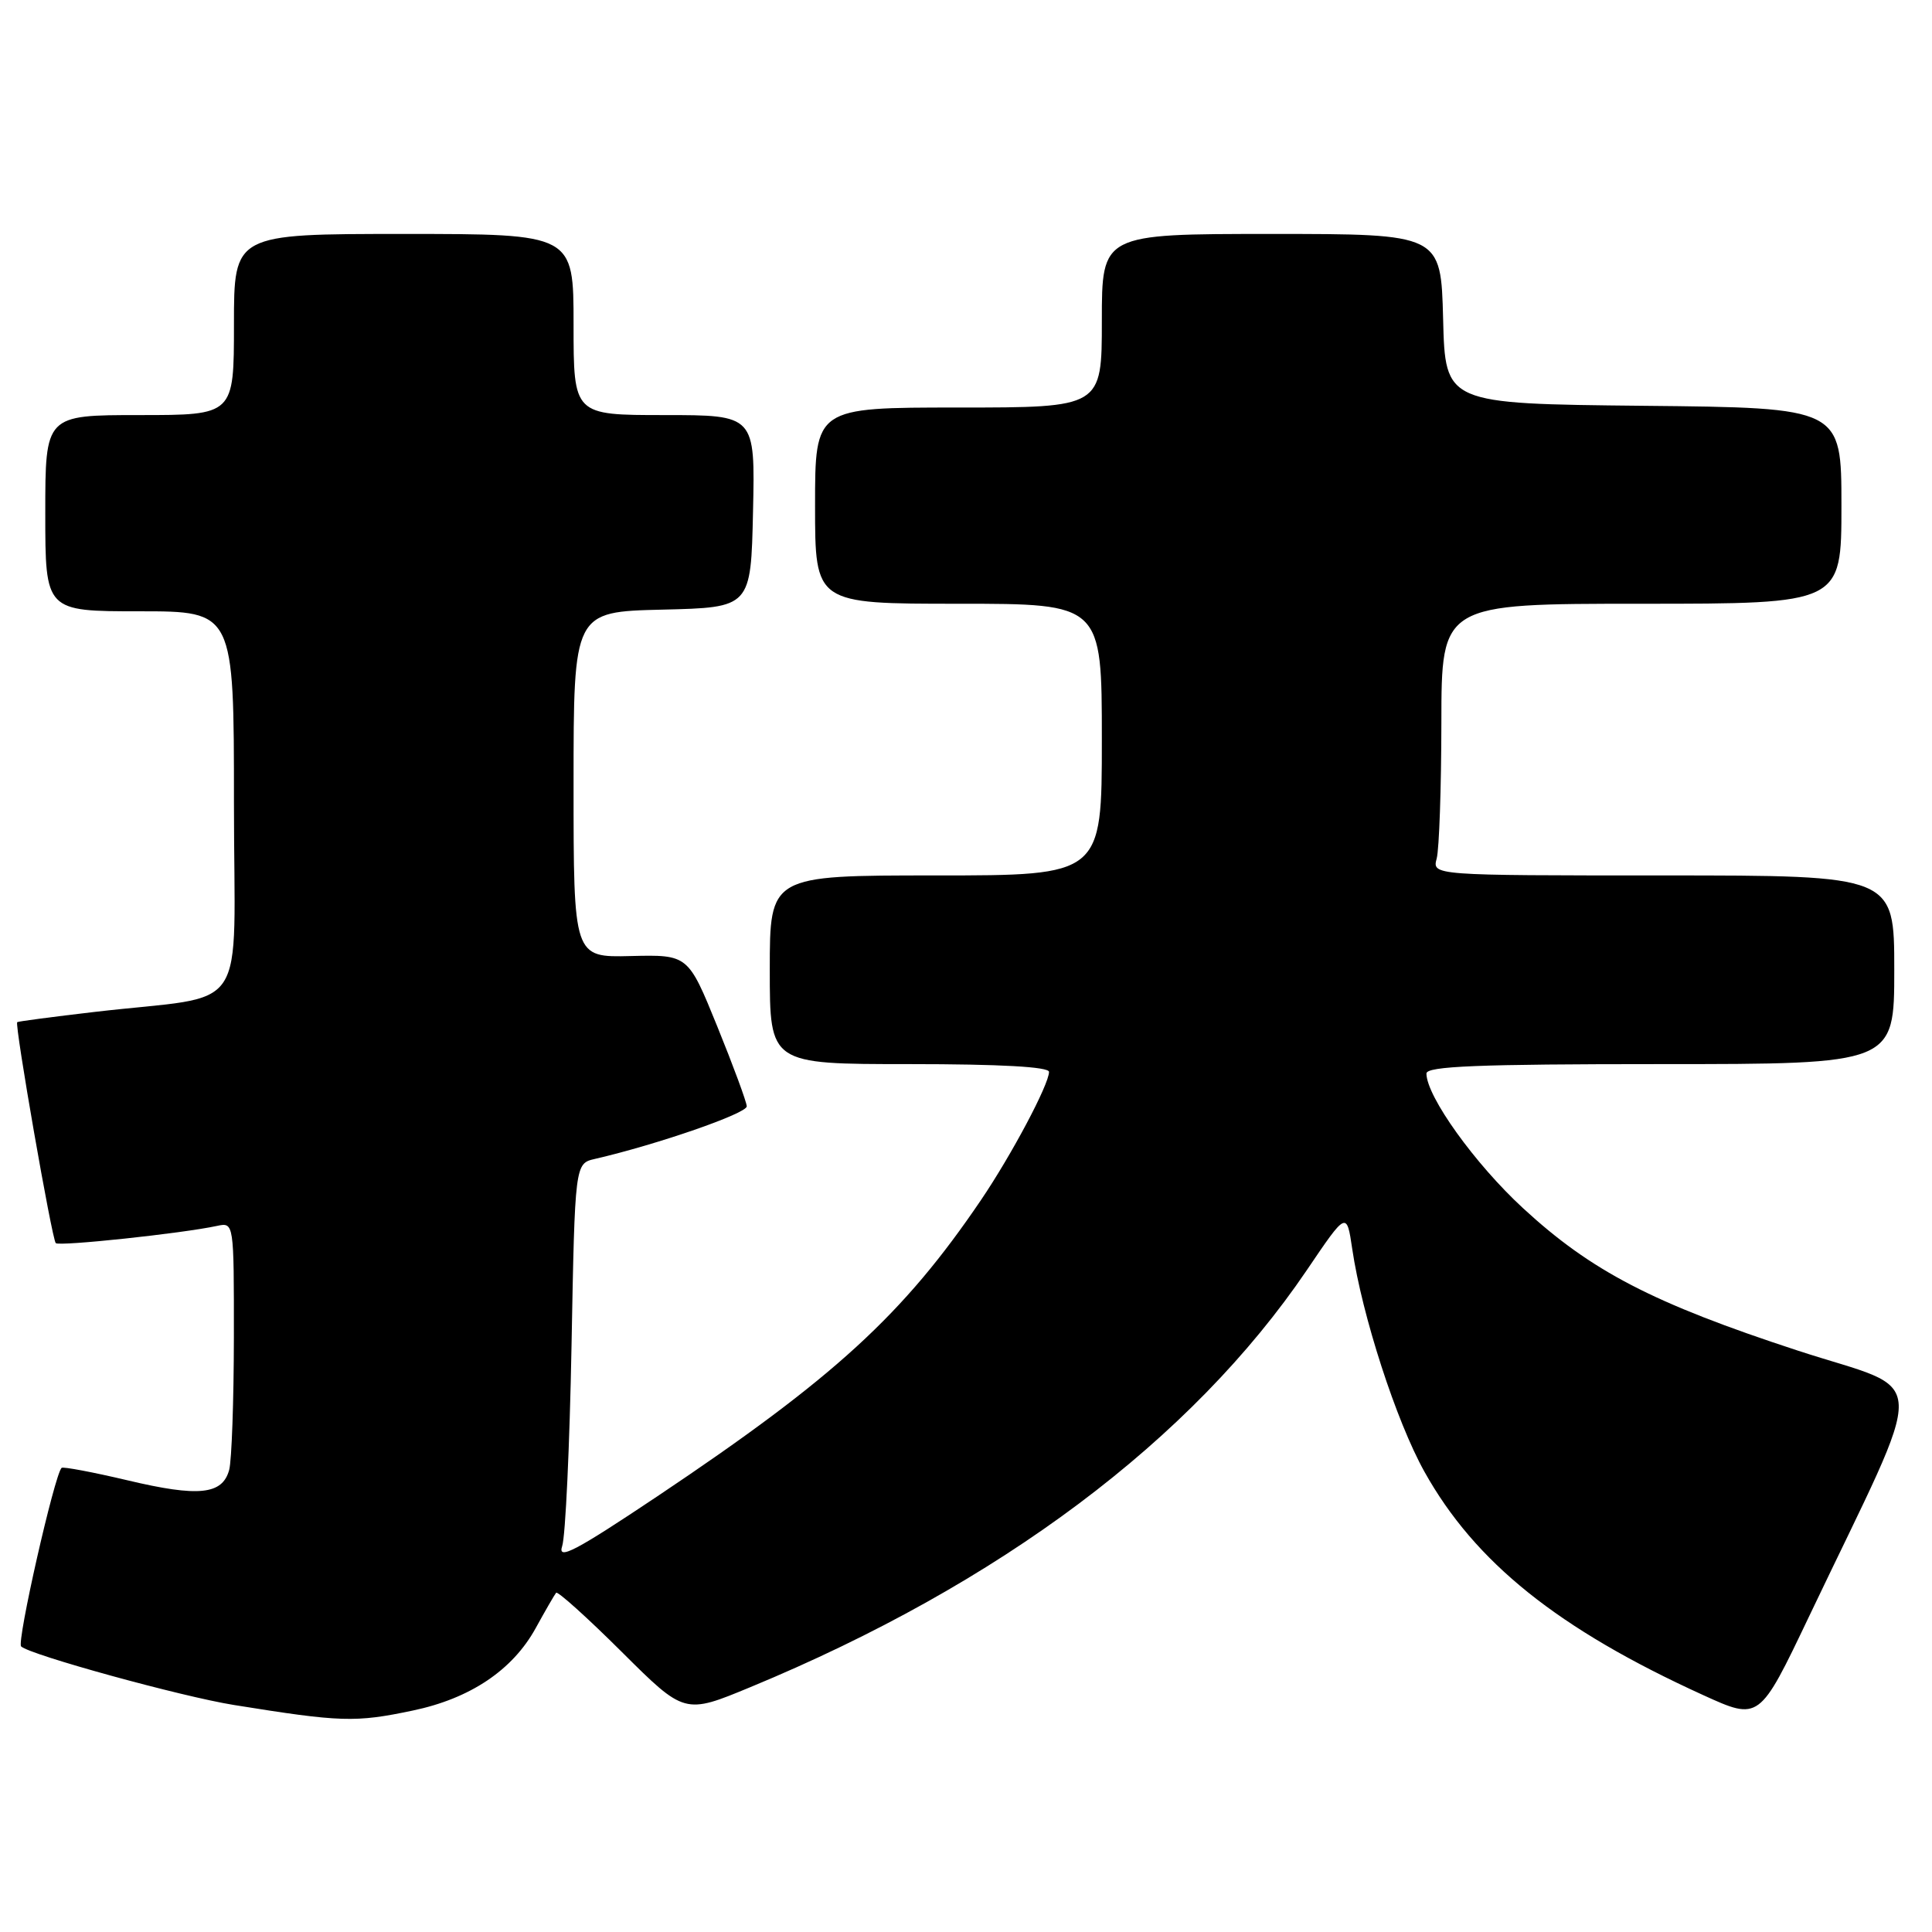 <?xml version="1.0" encoding="UTF-8" standalone="no"?>
<!DOCTYPE svg PUBLIC "-//W3C//DTD SVG 1.1//EN" "http://www.w3.org/Graphics/SVG/1.1/DTD/svg11.dtd" >
<svg xmlns="http://www.w3.org/2000/svg" xmlns:xlink="http://www.w3.org/1999/xlink" version="1.1" viewBox="0 0 256 256">
 <g >
 <path fill="currentColor"
d=" M 54.68 226.66 C 62.30 225.07 67.92 221.30 70.98 215.74 C 72.26 213.41 73.48 211.30 73.69 211.05 C 73.89 210.81 77.81 214.33 82.39 218.89 C 90.71 227.17 90.71 227.17 99.44 223.55 C 132.43 209.90 157.91 190.80 173.16 168.30 C 178.44 160.50 178.44 160.50 179.18 165.50 C 180.48 174.31 185.01 188.31 188.74 195.00 C 195.44 207.02 206.45 215.85 225.66 224.60 C 233.12 228.00 233.12 228.00 239.68 214.25 C 255.72 180.62 255.90 184.75 238.18 178.95 C 219.03 172.68 210.86 168.44 201.81 160.09 C 195.43 154.21 189.03 145.29 189.01 142.25 C 189.00 141.28 195.86 141.00 220.00 141.00 C 251.00 141.00 251.00 141.00 251.00 128.50 C 251.00 116.00 251.00 116.00 220.38 116.00 C 189.77 116.00 189.77 116.00 190.37 113.75 C 190.70 112.51 190.98 104.41 190.99 95.75 C 191.00 80.00 191.00 80.00 217.50 80.00 C 244.00 80.00 244.00 80.00 244.00 67.02 C 244.00 54.03 244.00 54.03 217.75 53.77 C 191.50 53.50 191.50 53.50 191.22 42.25 C 190.93 31.00 190.93 31.00 168.47 31.00 C 146.00 31.00 146.00 31.00 146.00 42.50 C 146.00 54.00 146.00 54.00 127.00 54.00 C 108.00 54.00 108.00 54.00 108.00 67.00 C 108.00 80.00 108.00 80.00 127.00 80.00 C 146.00 80.00 146.00 80.00 146.00 98.00 C 146.00 116.00 146.00 116.00 124.00 116.00 C 102.00 116.00 102.00 116.00 102.00 128.50 C 102.00 141.00 102.00 141.00 120.50 141.00 C 132.56 141.00 139.00 141.36 139.00 142.03 C 139.00 143.69 134.04 153.03 129.98 159.02 C 119.68 174.22 110.55 182.57 87.13 198.25 C 76.21 205.55 73.85 206.79 74.49 204.87 C 74.93 203.56 75.48 191.63 75.73 178.34 C 76.18 154.17 76.18 154.17 78.84 153.56 C 87.11 151.65 98.99 147.53 98.95 146.59 C 98.92 145.99 97.16 141.22 95.04 136.00 C 91.18 126.50 91.18 126.50 83.59 126.68 C 76.00 126.87 76.00 126.87 76.00 103.96 C 76.00 81.06 76.00 81.06 87.75 80.78 C 99.50 80.50 99.50 80.50 99.78 67.75 C 100.06 55.00 100.06 55.00 88.03 55.00 C 76.00 55.00 76.00 55.00 76.00 43.00 C 76.00 31.00 76.00 31.00 53.50 31.00 C 31.00 31.00 31.00 31.00 31.00 43.00 C 31.00 55.00 31.00 55.00 18.50 55.00 C 6.00 55.00 6.00 55.00 6.00 68.00 C 6.00 81.00 6.00 81.00 18.50 81.00 C 31.00 81.00 31.00 81.00 31.00 106.39 C 31.00 135.28 33.43 131.64 12.50 134.09 C 7.00 134.73 2.40 135.34 2.28 135.44 C 1.91 135.72 6.88 164.22 7.39 164.72 C 7.84 165.17 24.11 163.44 28.75 162.44 C 31.00 161.96 31.00 161.96 30.99 177.23 C 30.98 185.63 30.70 193.52 30.37 194.76 C 29.48 198.06 26.33 198.39 16.90 196.15 C 12.28 195.06 8.35 194.32 8.16 194.50 C 7.21 195.45 2.19 217.59 2.80 218.16 C 3.97 219.28 24.07 224.81 31.00 225.92 C 45.19 228.20 47.07 228.26 54.68 226.66 Z "/>
</g>
</svg>